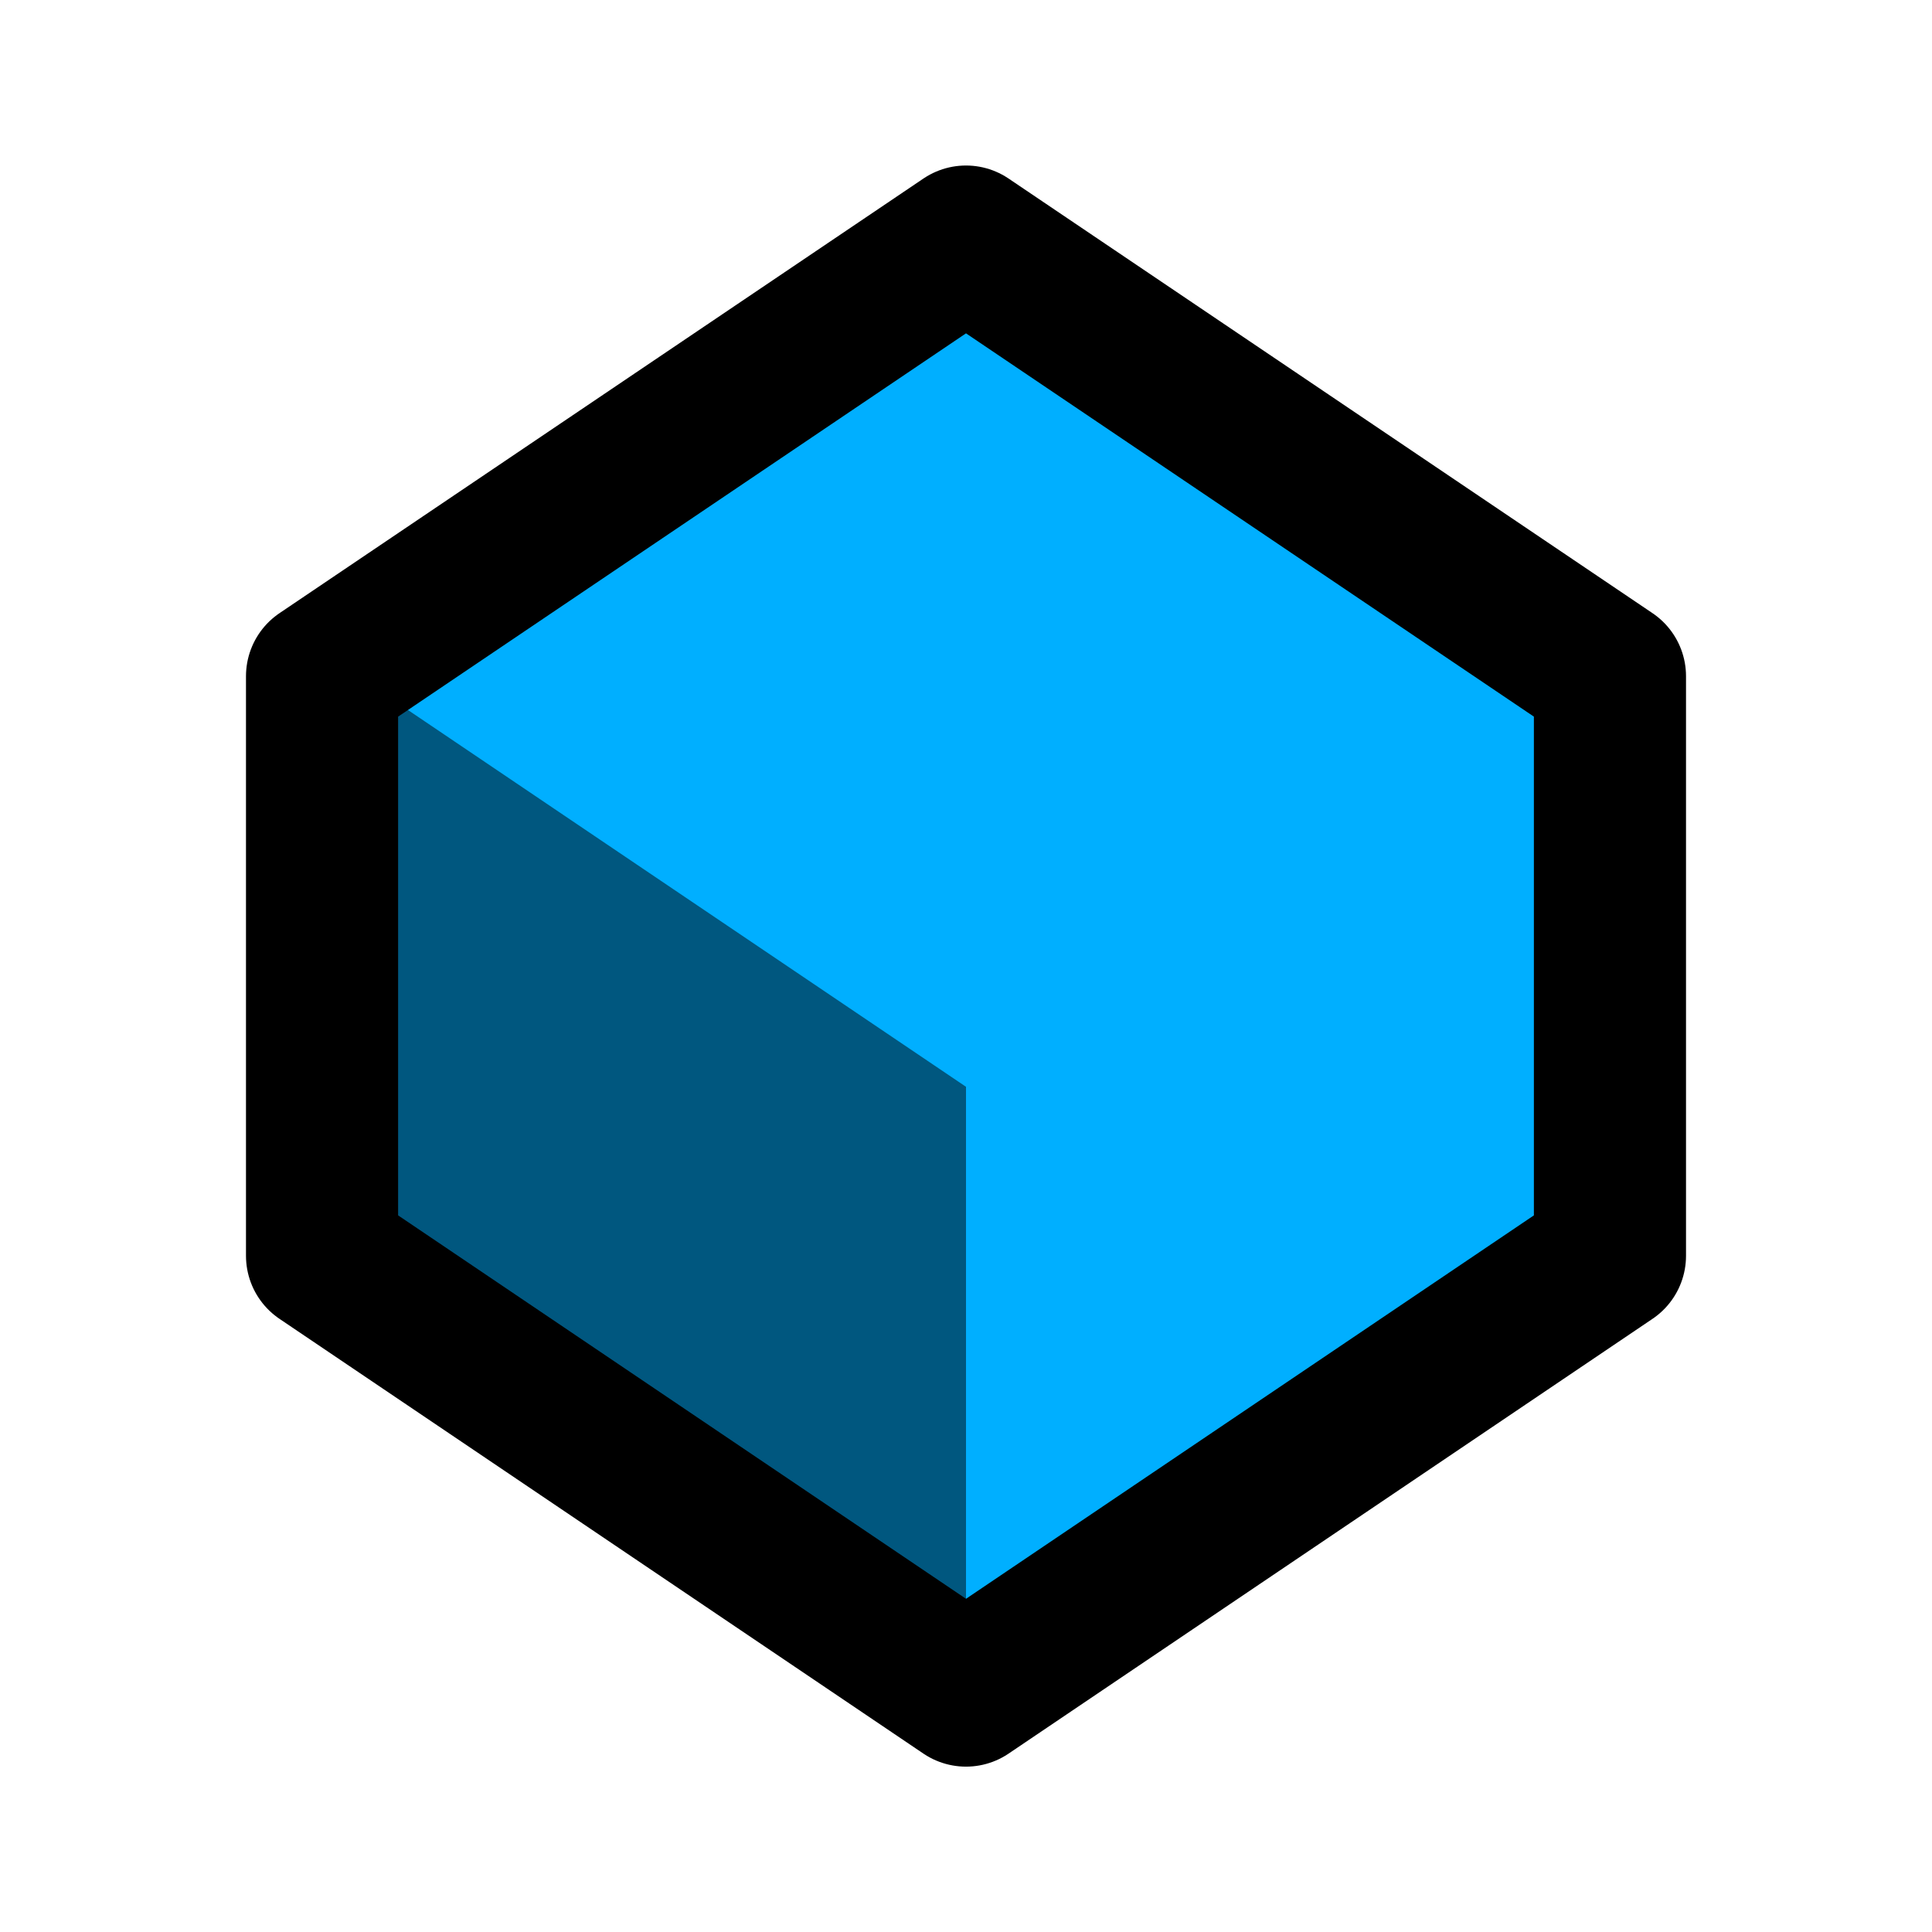 <?xml version="1.0" encoding="UTF-8" standalone="no"?>
<!-- Created with Inkscape (http://www.inkscape.org/) -->

<svg
   width="48"
   height="48"
   viewBox="0 0 12.7 12.7"
   version="1.1"
   id="svg827"
   inkscape:version="1.1 (c68e22c387, 2021-05-23)"
   sodipodi:docname="block.svg"
   xmlns:inkscape="http://www.inkscape.org/namespaces/inkscape"
   xmlns:sodipodi="http://sodipodi.sourceforge.net/DTD/sodipodi-0.dtd"
   xmlns="http://www.w3.org/2000/svg"
   xmlns:svg="http://www.w3.org/2000/svg">
  <sodipodi:namedview
     id="namedview829"
     pagecolor="#505050"
     bordercolor="#eeeeee"
     borderopacity="1"
     inkscape:pageshadow="0"
     inkscape:pageopacity="0"
     inkscape:pagecheckerboard="0"
     inkscape:document-units="mm"
     showgrid="true"
     units="px"
     inkscape:zoom="1.738945"
     inkscape:cx="-48.592681"
     inkscape:cy="2.5877759"
     inkscape:window-width="1366"
     inkscape:window-height="715"
     inkscape:window-x="-5"
     inkscape:window-y="-5"
     inkscape:window-maximized="1"
     inkscape:current-layer="layer1">
    <inkscape:grid
       type="xygrid"
       id="grid888"
       spacingy="0.159"
       spacingx="0.159"
       originx="6.35"
       originy="6.35" />
  </sodipodi:namedview>
  <defs
     id="defs824" />
  <g
     inkscape:label="Layer 1"
     inkscape:groupmode="layer"
     id="layer1">
    <path
       style="fill:#00afff;fill-opacity:1;stroke:#000000;stroke-width:1;stroke-linecap:butt;stroke-linejoin:round;stroke-miterlimit:4;stroke-dasharray:none;stroke-opacity:1"
       d="m 6.35,1.588 -4.233,2.857 V 8.255 L 6.35,11.113 10.583,8.255 V 4.445 Z"
       id="path923" />
    <path
       style="fill:#000000;fill-opacity:0.5;stroke:none;stroke-width:0.225px;stroke-linecap:butt;stroke-linejoin:miter;stroke-opacity:1"
       d="M 2.117,4.286 6.35,7.144 v 3.81 L 2.117,8.096 Z"
       id="path925" />
  </g>
</svg>
